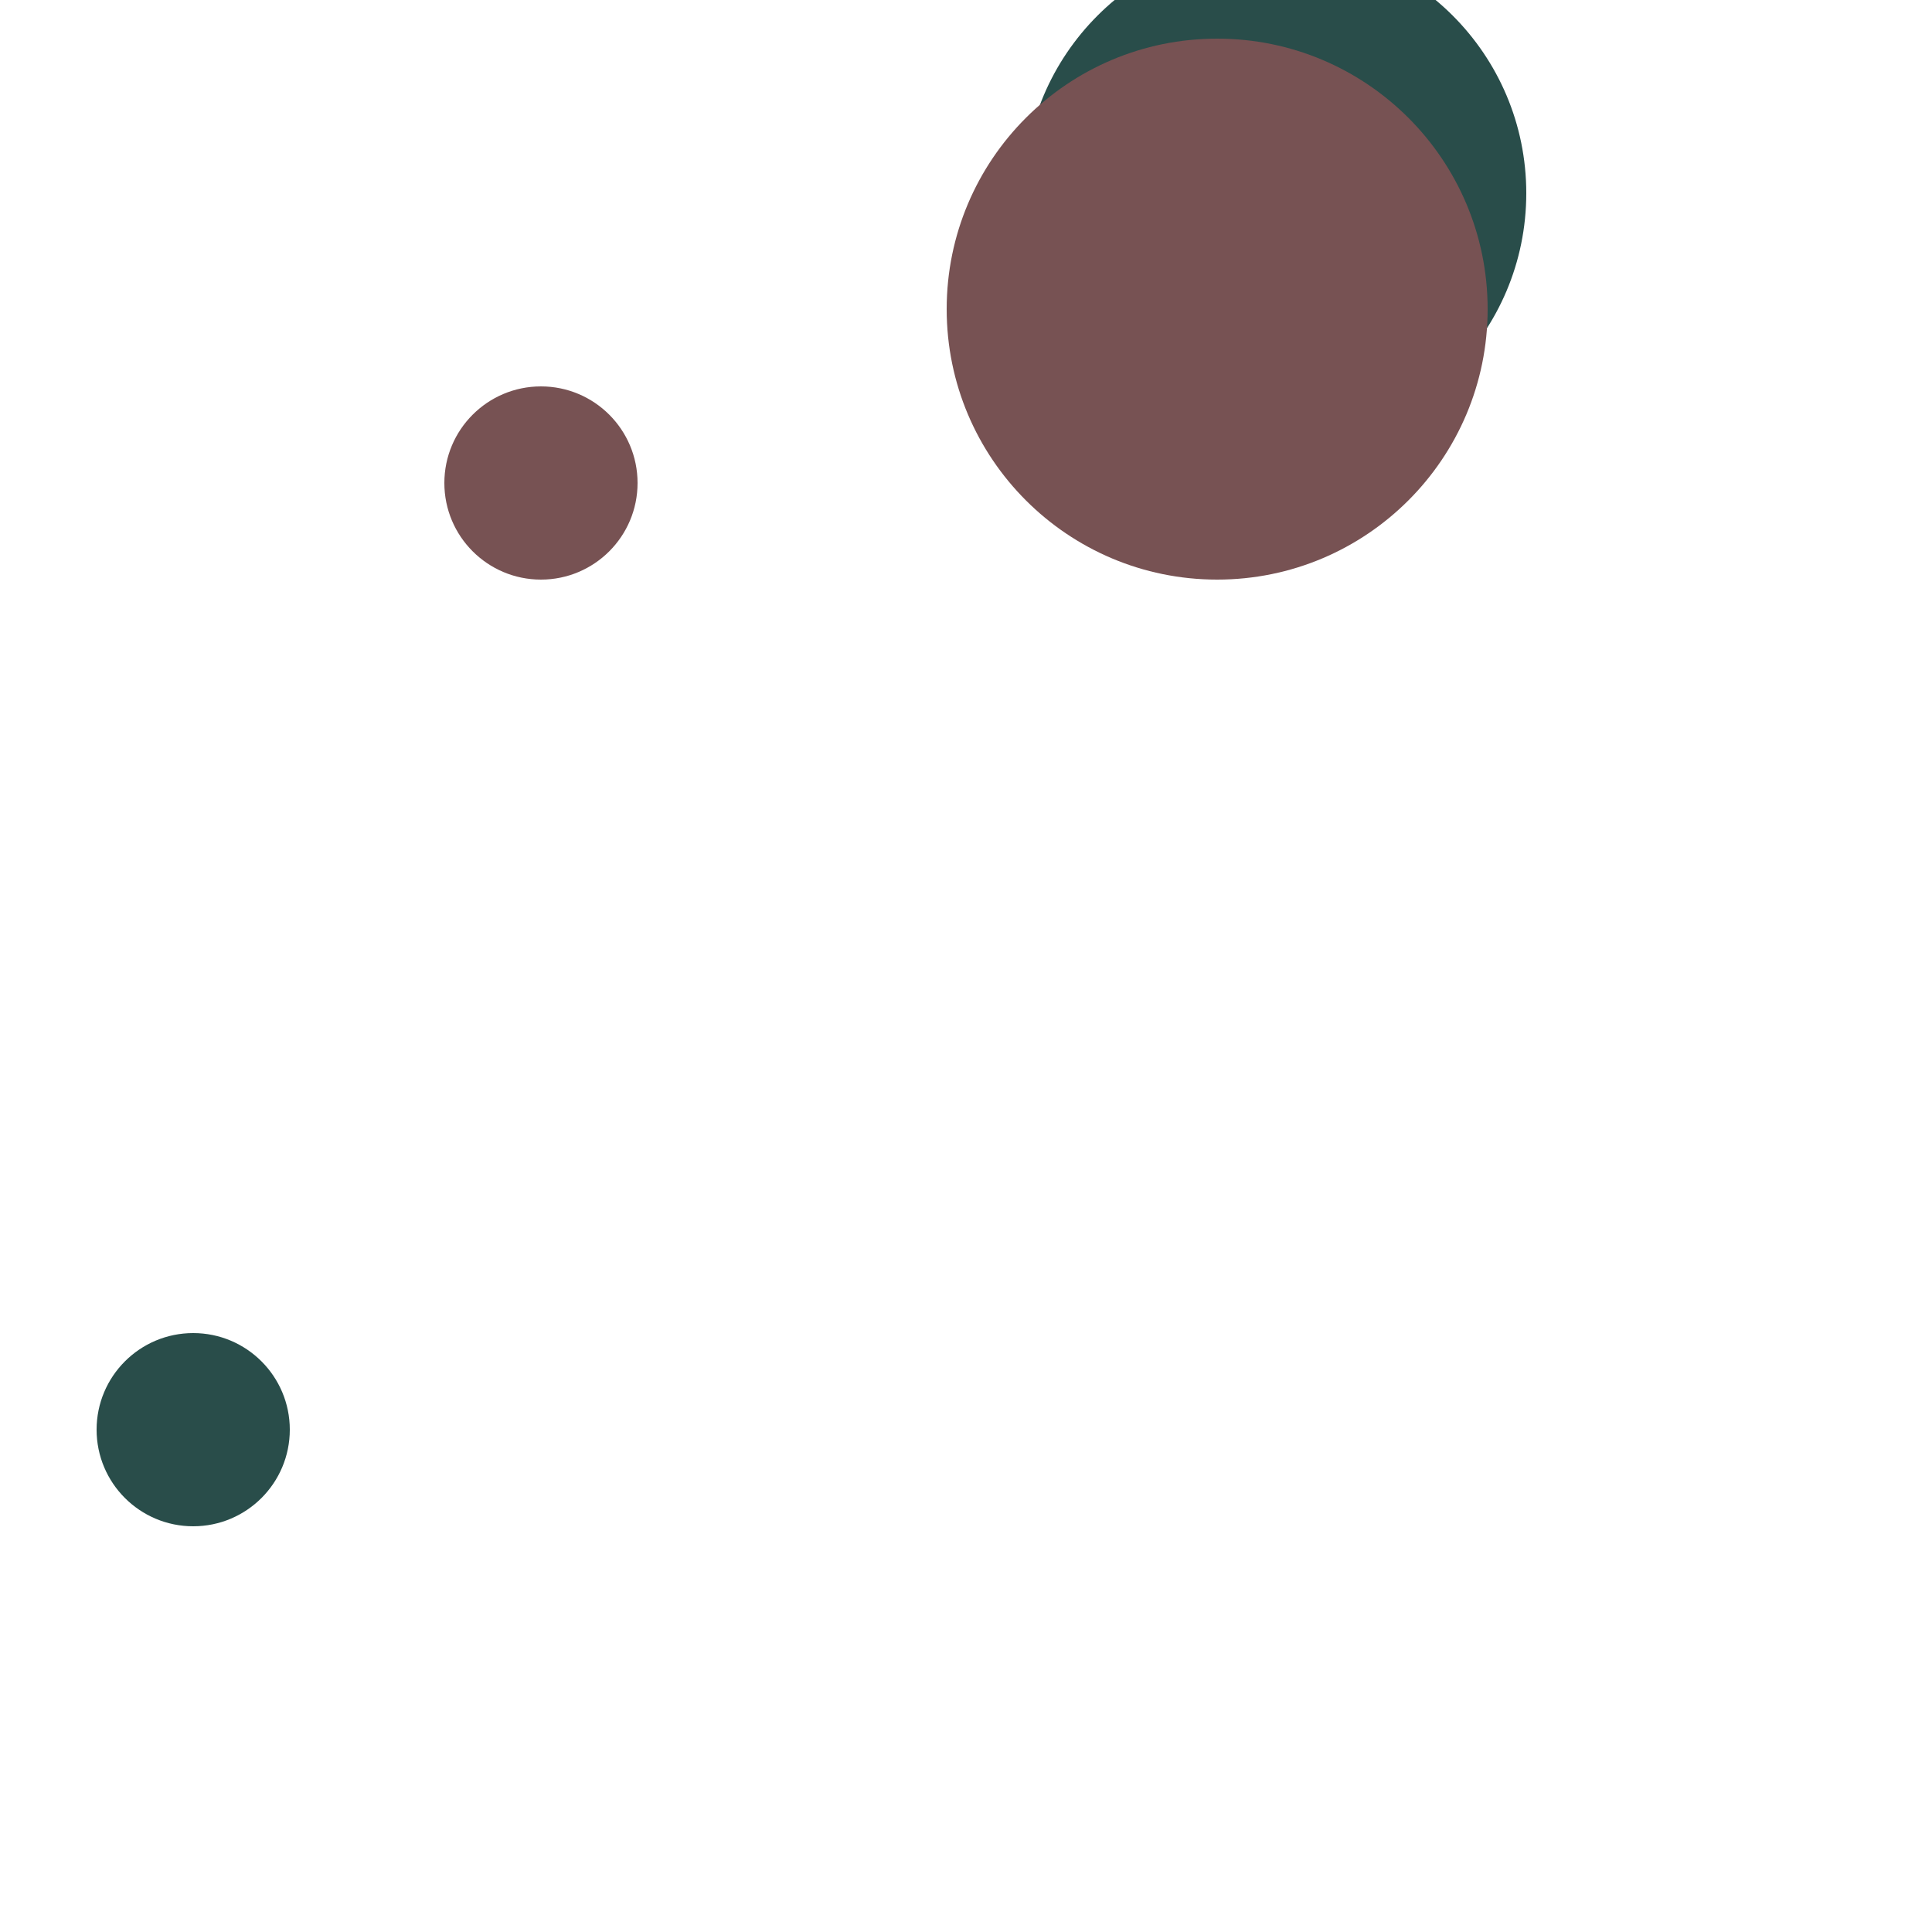 <svg xmlns="http://www.w3.org/2000/svg" preserveAspectRatio="xMinYMin meet" viewBox="0 0 777 777"><defs><filter id="f0" width="300%" height="300%" x="-100%" y="-100%"><feGaussianBlur in="SourceGraphic" stdDeviation="388"/></filter><filter id="f1" width="300%" height="300%" x="-100%" y="-100%"><feGaussianBlur in="SourceGraphic" stdDeviation="700"/></filter></defs><rect width="100%" height="100%" fill="#fff" /><circle cx="66%" cy="10%" r="13%" filter="url(#f1)" fill="#294d4a"></circle><circle cx="28%" cy="25%" r="5%" filter="url(#f1)" fill="#775253"></circle><circle cx="63%" cy="16%" r="14%" filter="url(#f0)" fill="#775253"></circle><circle cx="10%" cy="74%" r="5%" filter="url(#f0)" fill="#294d4a"></circle></svg>